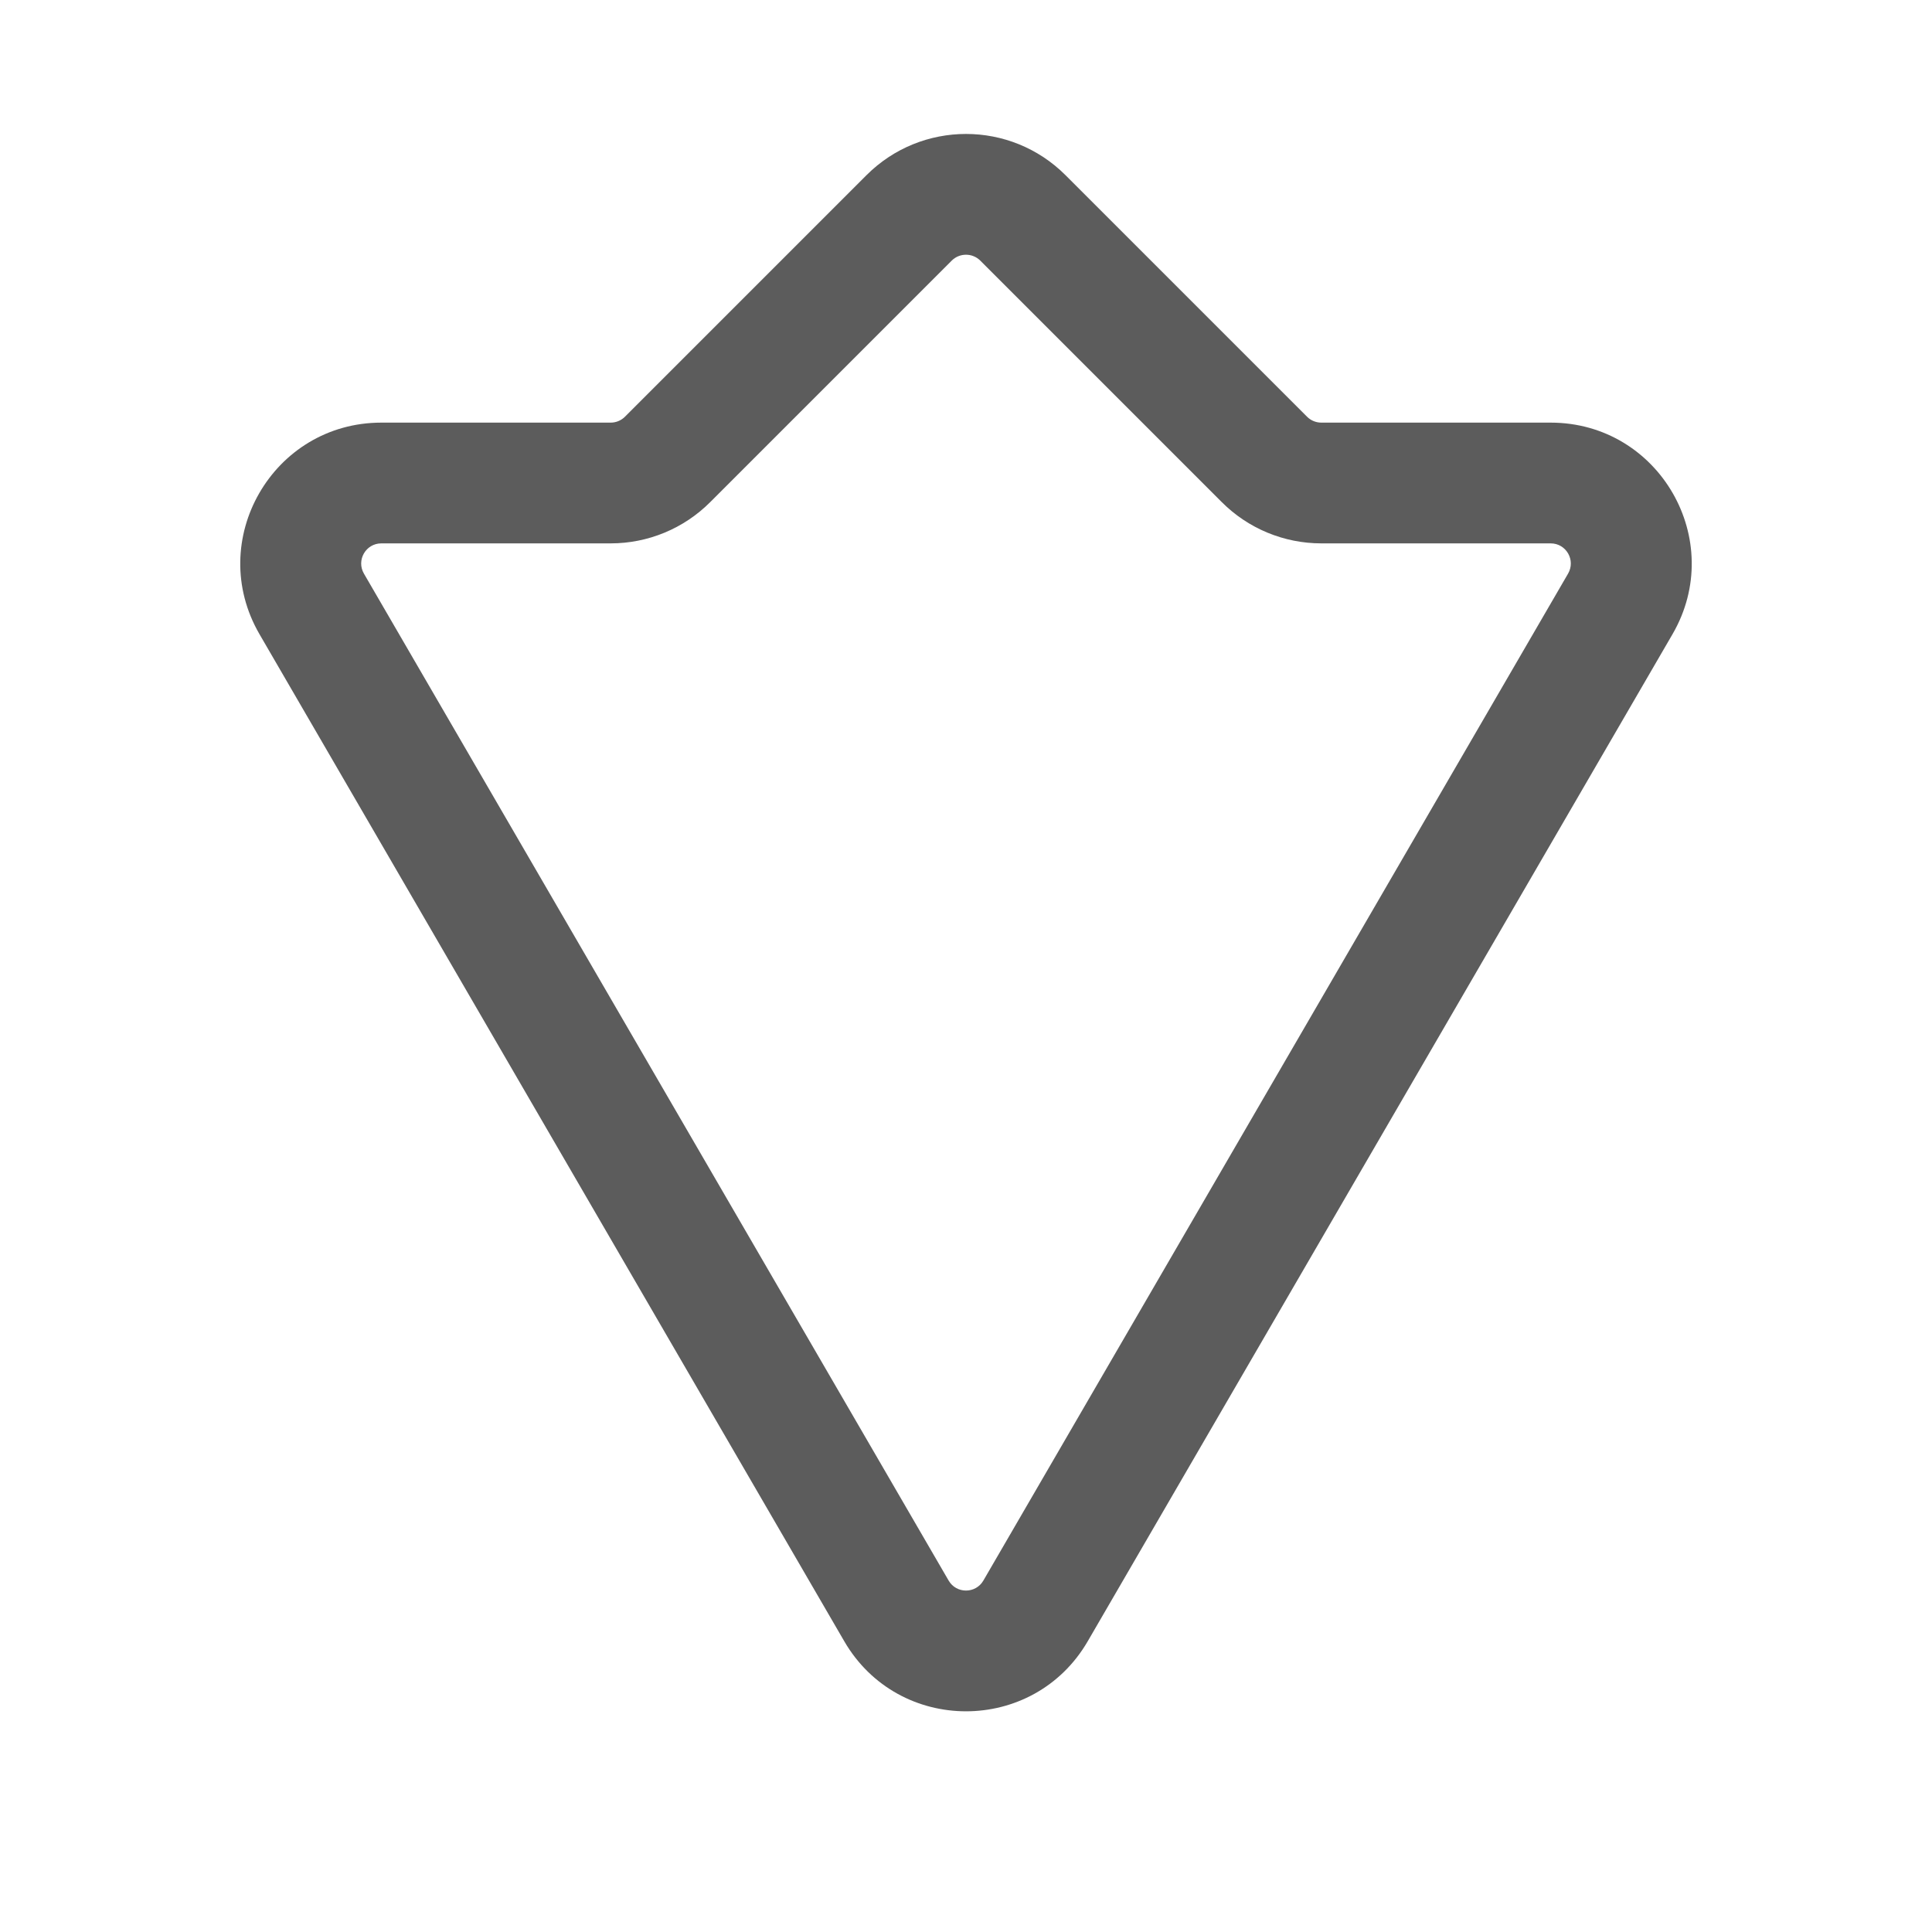 <svg width="24" height="24" viewBox="0 0 24 24" fill="none" xmlns="http://www.w3.org/2000/svg">
<path fill-rule="evenodd" clip-rule="evenodd" d="M12.177 3.237C12.079 3.14 11.921 3.14 11.823 3.237L8.823 6.237C8.495 6.566 8.05 6.75 7.586 6.75H4.737C4.544 6.75 4.424 6.959 4.521 7.126L11.784 19.634C11.88 19.8 12.12 19.8 12.216 19.634L19.479 7.126C19.576 6.959 19.456 6.75 19.263 6.75H16.414C15.95 6.75 15.505 6.566 15.177 6.237L12.177 3.237ZM10.763 2.177C11.446 1.493 12.554 1.493 13.237 2.177L16.237 5.177C16.284 5.224 16.348 5.25 16.414 5.25H19.263C20.612 5.25 21.454 6.712 20.776 7.879L13.513 20.387C12.839 21.549 11.161 21.549 10.487 20.387L3.224 7.879C2.546 6.712 3.388 5.25 4.737 5.25H7.586C7.652 5.25 7.716 5.224 7.763 5.177L10.763 2.177Z" fill="#5C5C5C"/>
</svg>
